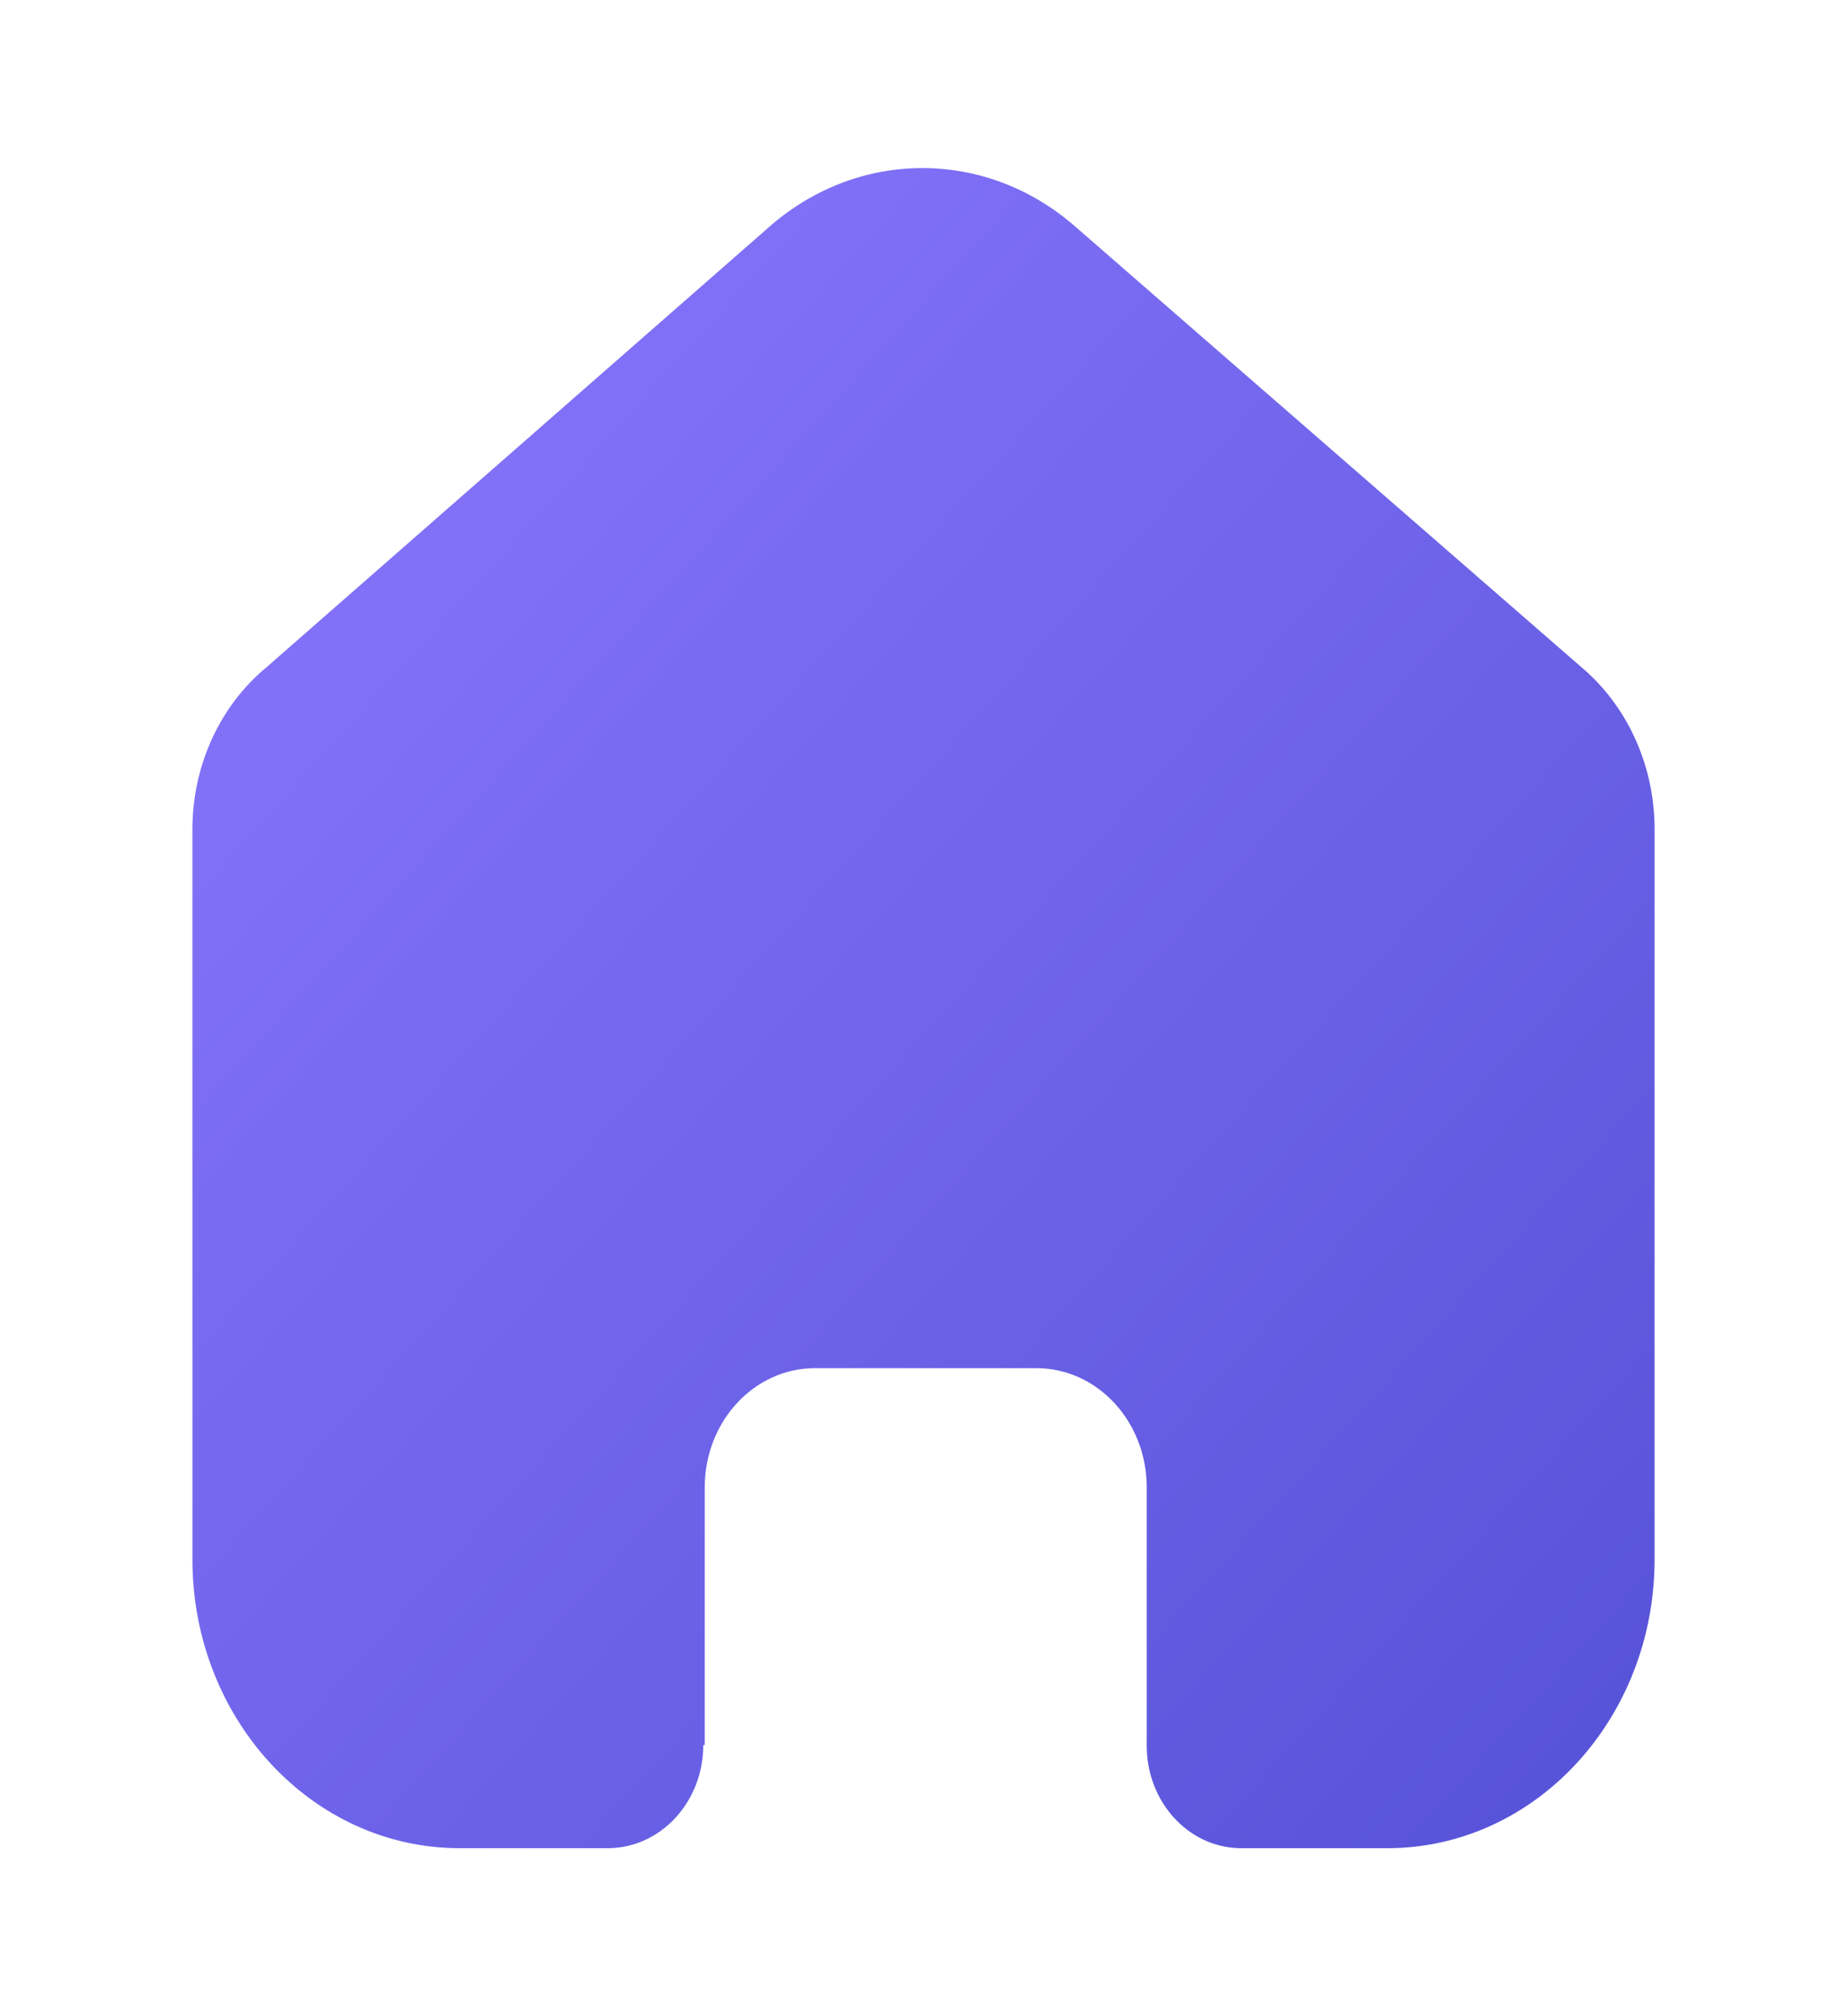 <svg width="22" height="24" viewBox="0 0 22 24" fill="none" xmlns="http://www.w3.org/2000/svg">
<path fill-rule="evenodd" clip-rule="evenodd" d="M8.394 20.772V17.705C8.394 16.925 8.977 16.291 9.699 16.286H12.345C13.071 16.286 13.659 16.921 13.659 17.705V17.705V20.781C13.659 21.444 14.148 21.985 14.761 22H16.525C18.283 22 19.708 20.461 19.708 18.562V18.562V9.838C19.699 9.091 19.374 8.39 18.826 7.933L12.795 2.686C11.738 1.772 10.236 1.772 9.179 2.686L3.174 7.943C2.624 8.397 2.299 9.1 2.292 9.848V18.562C2.292 20.461 3.717 22 5.475 22H7.239C7.867 22 8.377 21.45 8.377 20.772V20.772" fill="url(#paint0_linear_10_1142)"/>
<defs>
<linearGradient id="paint0_linear_10_1142" x1="2.292" y1="2" x2="22.194" y2="19.924" gradientUnits="userSpaceOnUse">
<stop stop-color="#8B78FF"/>
<stop offset="1" stop-color="#5451D6"/>
</linearGradient>
</defs>
</svg>
